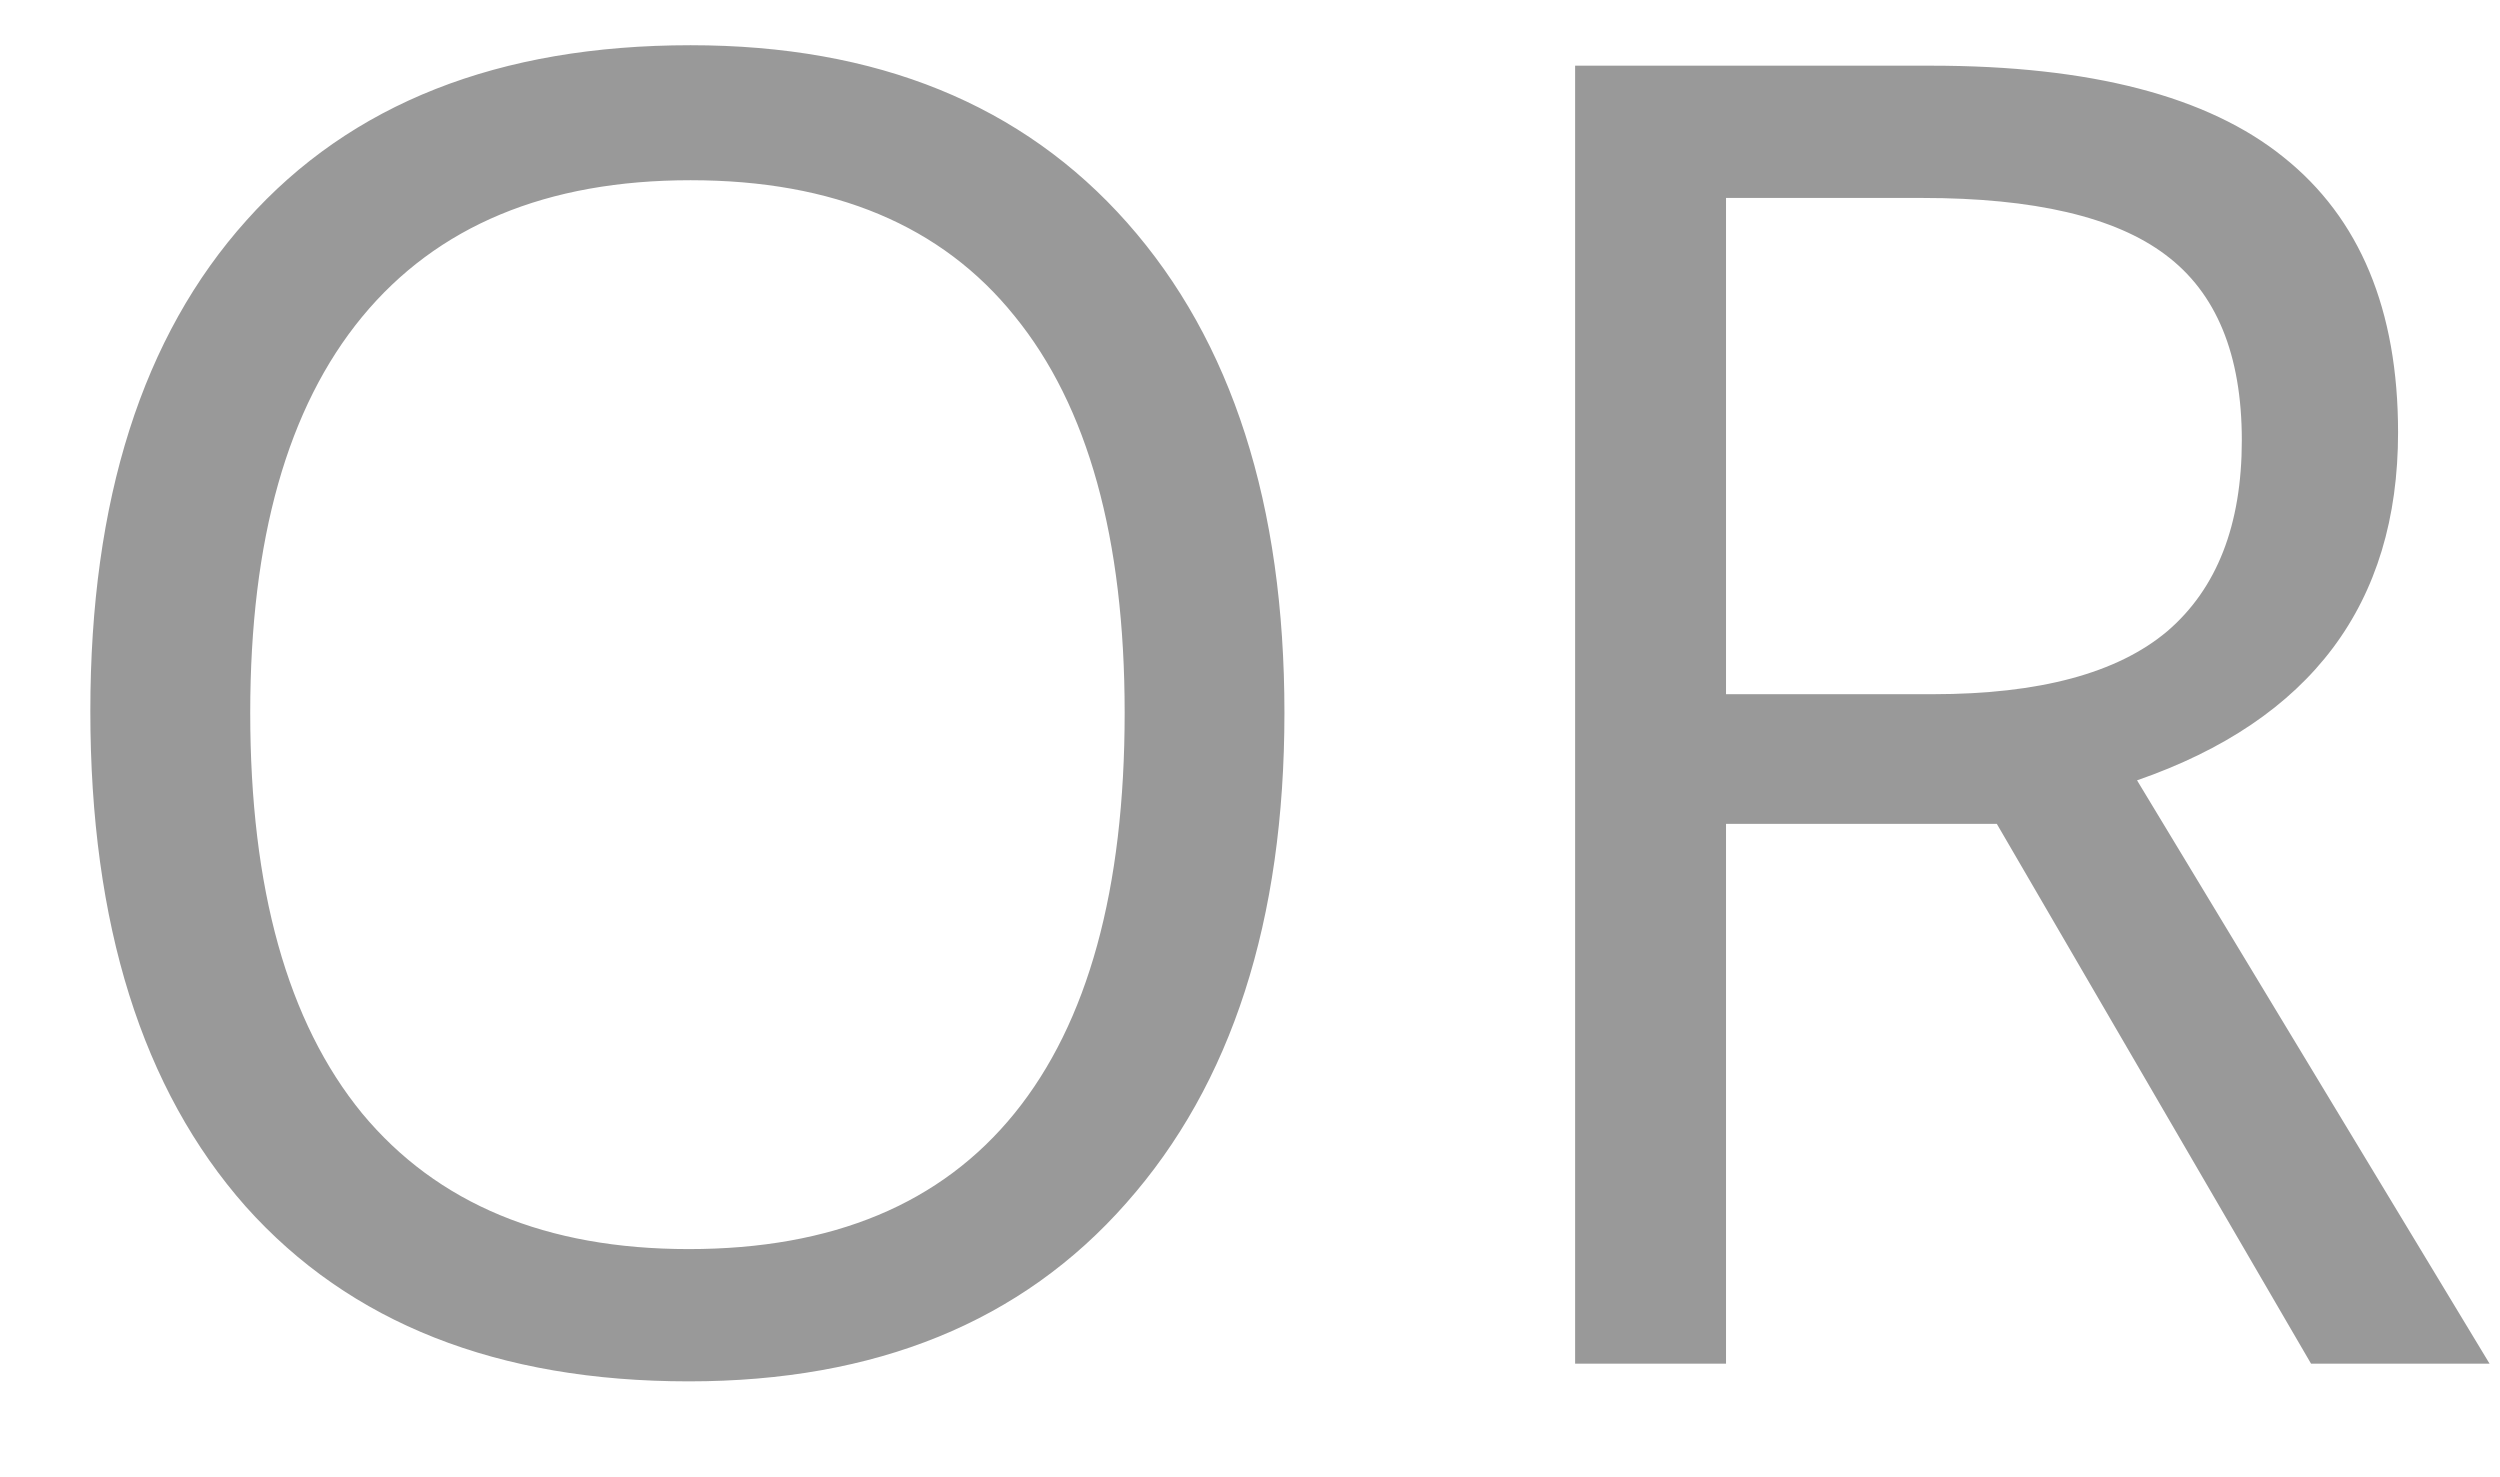<svg width="22" height="13" viewBox="0 0 22 13" fill="none" xmlns="http://www.w3.org/2000/svg">
<path d="M11.303 6.273C11.303 8.102 10.839 9.539 9.912 10.586C8.991 11.633 7.707 12.156 6.061 12.156C4.379 12.156 3.079 11.643 2.162 10.617C1.251 9.586 0.795 8.133 0.795 6.258C0.795 4.398 1.254 2.958 2.17 1.938C3.087 0.911 4.389 0.398 6.077 0.398C7.717 0.398 8.998 0.919 9.92 1.961C10.842 3.003 11.303 4.44 11.303 6.273ZM2.202 6.273C2.202 7.82 2.53 8.995 3.186 9.797C3.847 10.594 4.806 10.992 6.061 10.992C7.327 10.992 8.282 10.594 8.928 9.797C9.574 9 9.897 7.826 9.897 6.273C9.897 4.737 9.574 3.573 8.928 2.781C8.287 1.984 7.337 1.586 6.077 1.586C4.811 1.586 3.847 1.987 3.186 2.789C2.53 3.586 2.202 4.747 2.202 6.273ZM15.189 7.25V12H13.861V0.578H16.994C18.395 0.578 19.429 0.846 20.095 1.383C20.767 1.919 21.103 2.727 21.103 3.805C21.103 5.315 20.337 6.336 18.806 6.867L21.908 12H20.337L17.572 7.25H15.189ZM15.189 6.109H17.009C17.947 6.109 18.634 5.924 19.072 5.555C19.509 5.18 19.728 4.62 19.728 3.875C19.728 3.12 19.504 2.576 19.056 2.242C18.614 1.909 17.9 1.742 16.916 1.742H15.189V6.109Z" fill="#999999"/>
</svg>
